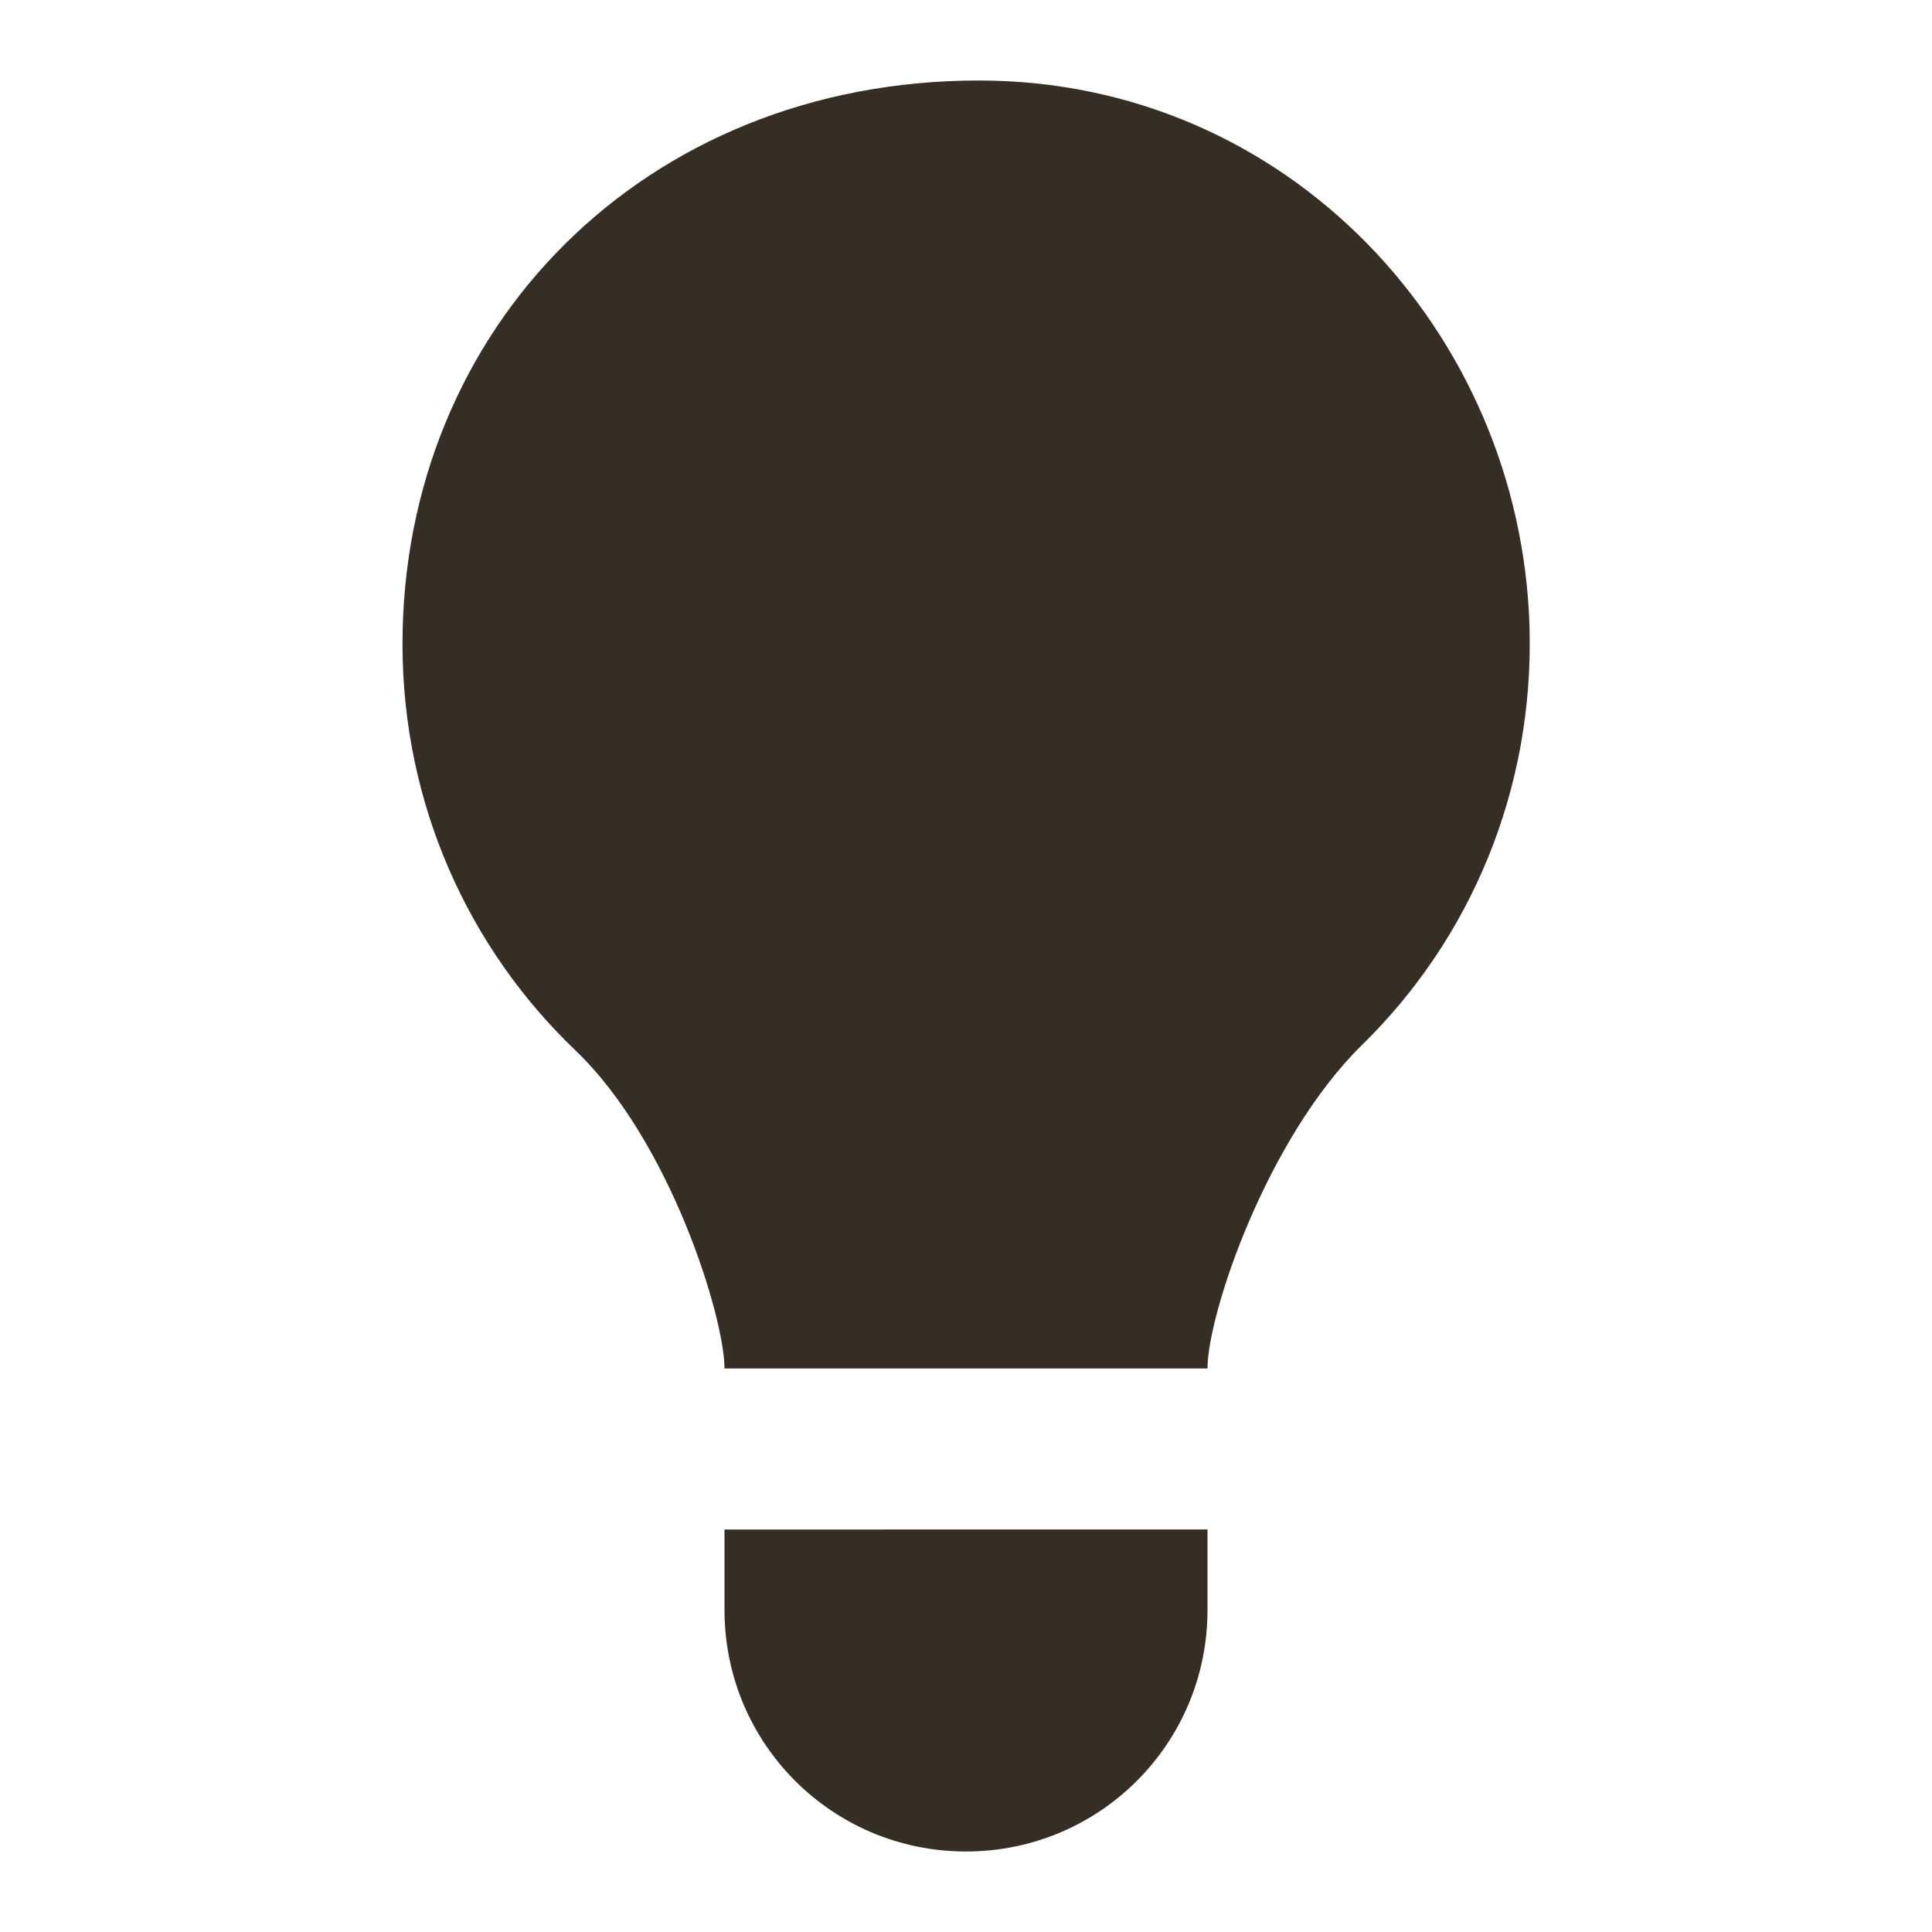 <!DOCTYPE svg PUBLIC "-//W3C//DTD SVG 1.1//EN" "http://www.w3.org/Graphics/SVG/1.1/DTD/svg11.dtd">
<!-- Uploaded to: SVG Repo, www.svgrepo.com, Transformed by: SVG Repo Mixer Tools -->
<svg fill="#362D24" height="800px" width="800px" version="1.1" id="Filled_Icons" xmlns="http://www.w3.org/2000/svg" xmlns:xlink="http://www.w3.org/1999/xlink" x="0px" y="0px" viewBox="0 0 24 24" enable-background="new 0 0 24 24" xml:space="preserve">
<g id="SVGRepo_bgCarrier" stroke-width="0"/>
<g id="SVGRepo_tracerCarrier" stroke-linecap="round" stroke-linejoin="round"/>
<g id="SVGRepo_iconCarrier"> <g id="Information-Filled"> <path d="M19,7.78c0.06,2.04-0.74,3.89-2.08,5.2C15.73,14.15,15,16.33,15,17H9c0-0.63-0.67-2.82-1.85-3.95C5.82,11.78,5,9.99,5,8 c0-3.92,3-7,7.16-7C16,1,18.89,4.13,19,7.78z M9,20c0,1.66,1.34,3,3,3s3-1.34,3-3v-1H9V20z"/> </g> </g>
</svg>